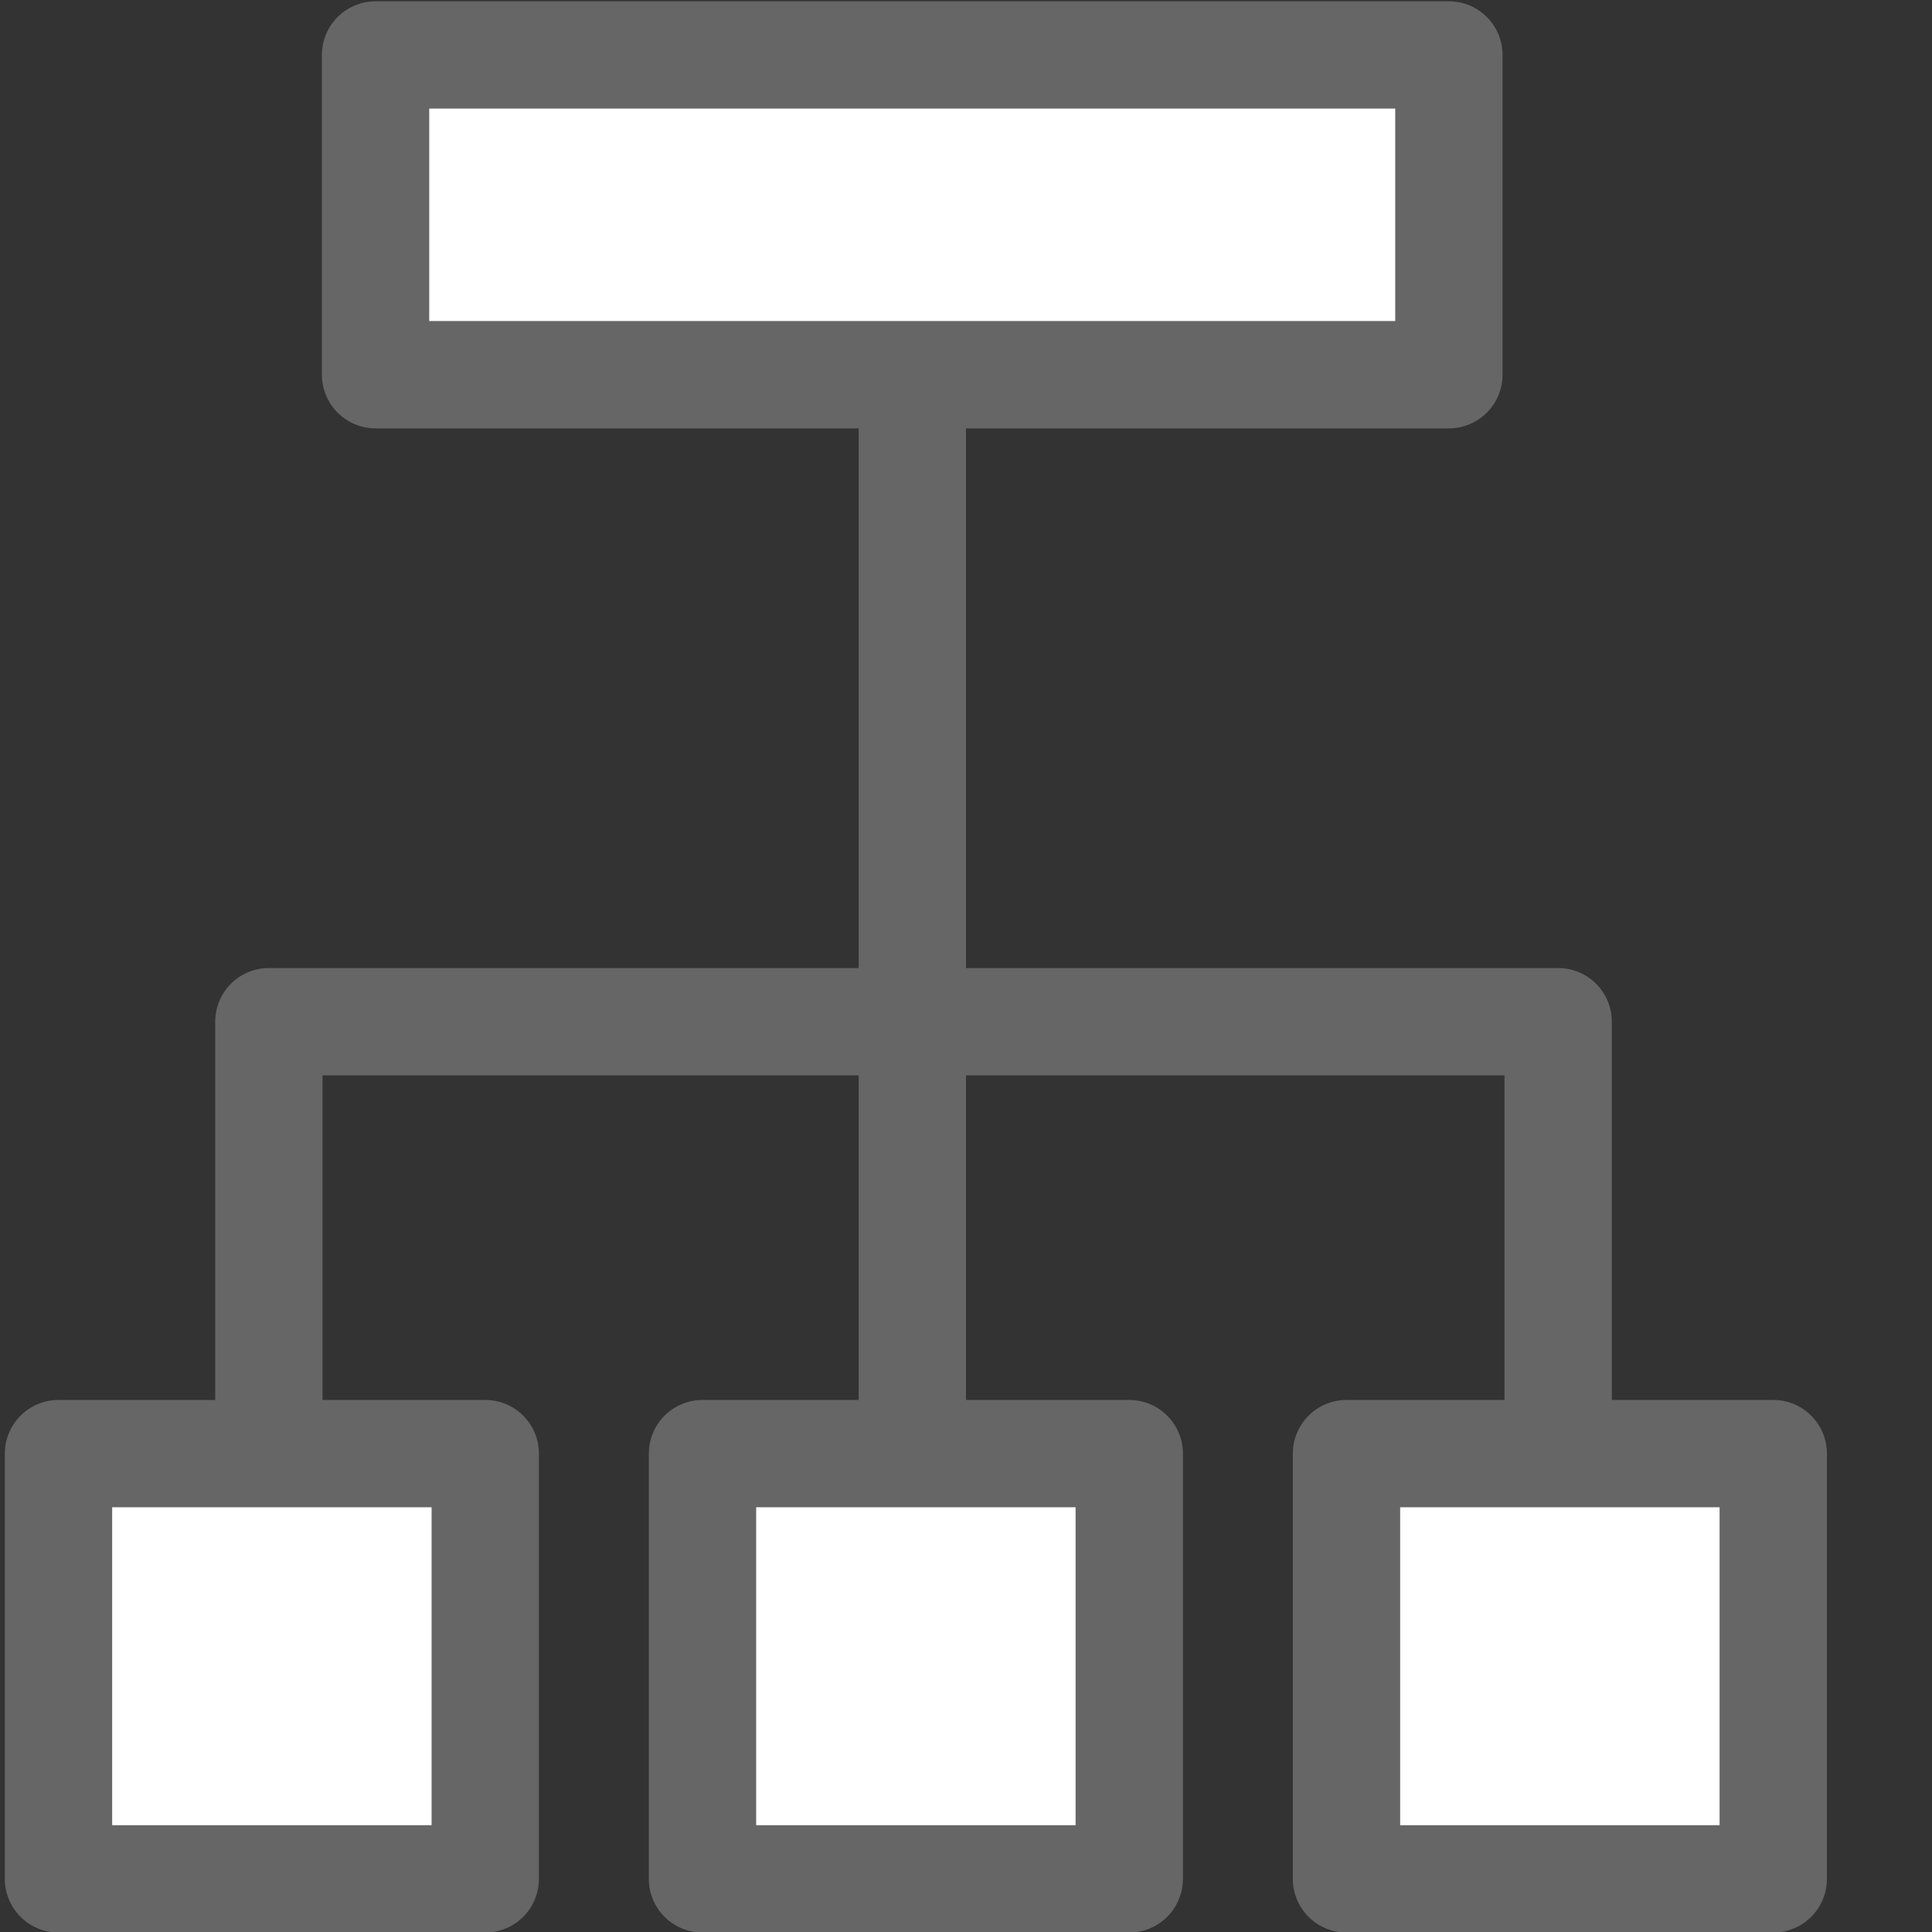 ﻿<?xml version="1.0" encoding="UTF-8" standalone="no"?>
<svg width="18px" height="18px" viewBox="0 0 18 18" version="1.1" xmlns="http://www.w3.org/2000/svg" xmlns:xlink="http://www.w3.org/1999/xlink" xmlns:sketch="http://www.bohemiancoding.com/sketch/ns">
  <rect x="0" y="0" width="18" height="18" fill="#333333" stroke="none"/>
  <!-- Generator: Sketch 3.3.2 (12043) - http://www.bohemiancoding.com/sketch -->
  <title>Tree_view</title>
  <desc>Created with Sketch.</desc>
  <defs></defs>
  <g stroke="#666" fill="#666">
  <g id="nodes" viewBox="0 0 18 18"  stroke-width="1" fill="none"  >
    <g id="Homeg-page" transform="translate(-311, -563)"  stroke-linejoin="round">
      <g id="Browser" transform="translate(311, 556)">
        <g id="Tree_view" transform="translate(0, 7)">
          <path d="M8.5,3.563 L8.5,13.427" stroke-linecap="square"></path>
          <path d="M13.499,3.491 L3.499,3.491 L3.499,0.512 L13.499,0.512 L13.499,3.491 Z" id="Stroke-6234"  fill="#FFFFFF"></path>
          <path d="M4.521,17.505 L0.545,17.505 L0.545,13.543 L4.521,13.543 L4.521,17.505 Z" id="Stroke-6236"  fill="#FFFFFF"></path>
          <path d="M10.521,17.505 L6.545,17.505 L6.545,13.543 L10.521,13.543 L10.521,17.505 Z" id="Stroke-6236-Copy" fill="#FFFFFF"></path>
          <path d="M16.521,17.505 L12.545,17.505 L12.545,13.543 L16.521,13.543 L16.521,17.505 Z" id="Stroke-6236-Copy-2" fill="#FFFFFF"></path>
          <path d="M14.517,13.432 L14.517,9.519 L2.505,9.519 L2.505,13.432" stroke-linecap="square"></path>
        </g>
      </g>
    </g>
  </g></g>
  </svg>